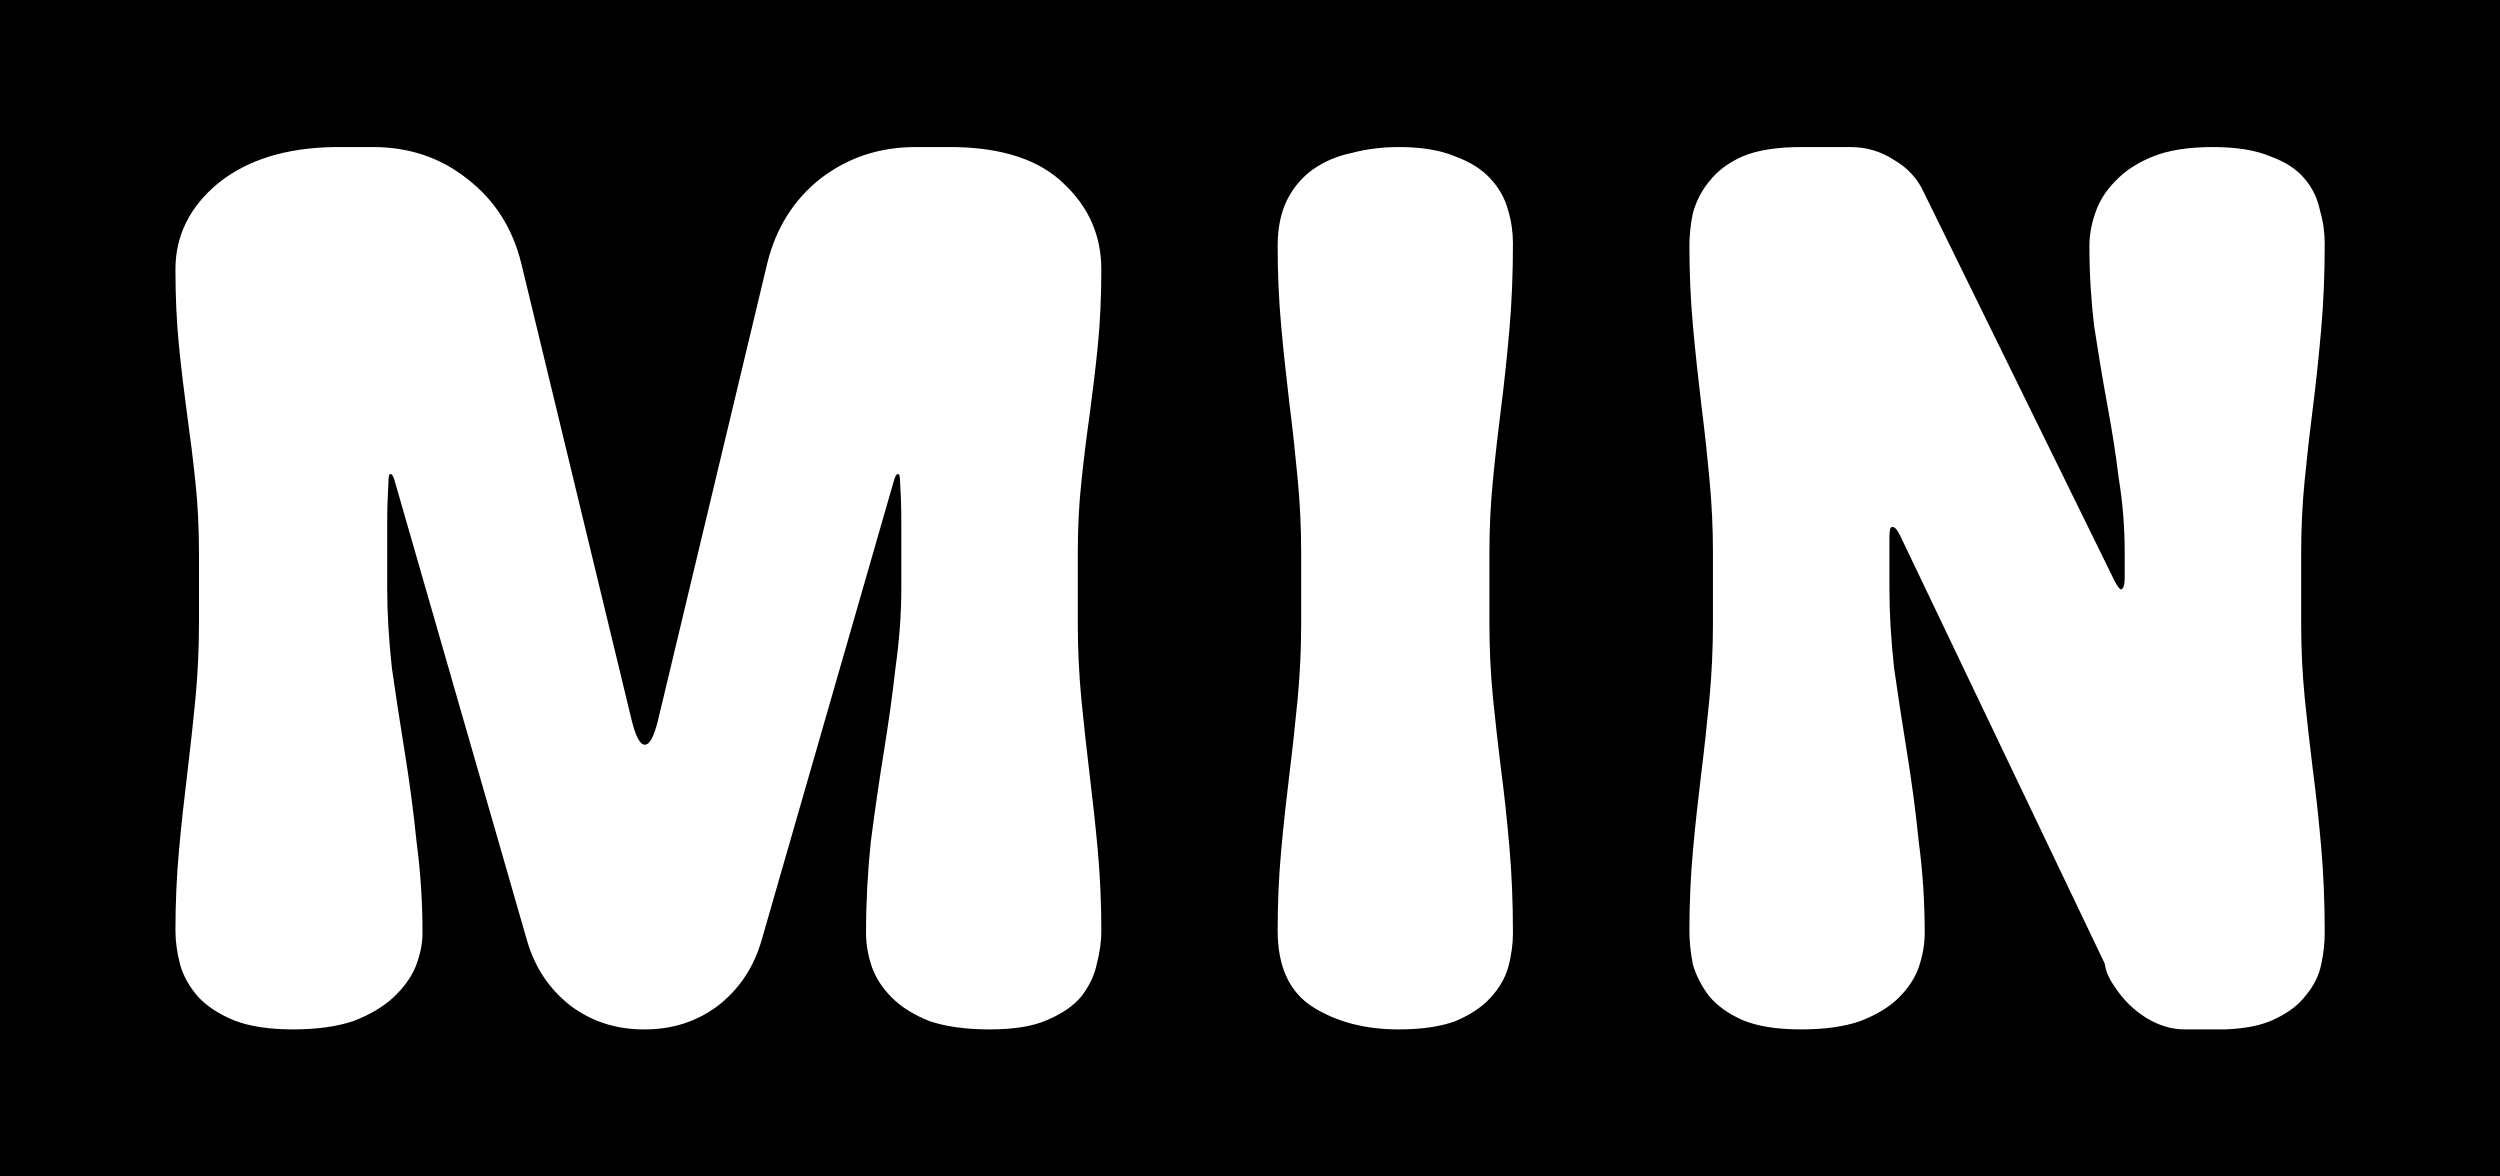 <svg width="17" height="8" viewBox="0 0 17 8" fill="none" xmlns="http://www.w3.org/2000/svg">
<path fill-rule="evenodd" clip-rule="evenodd" d="M17 0H0V8H17V0ZM4.881 6.84C5.025 6.728 5.124 6.581 5.177 6.4L6.073 3.288C6.084 3.245 6.094 3.224 6.105 3.224C6.116 3.219 6.121 3.24 6.121 3.288C6.126 3.368 6.129 3.456 6.129 3.552V3.76V4C6.129 4.171 6.116 4.352 6.089 4.544C6.068 4.731 6.041 4.923 6.009 5.12C5.977 5.317 5.948 5.52 5.921 5.728C5.9 5.931 5.889 6.136 5.889 6.344C5.889 6.419 5.902 6.496 5.929 6.576C5.956 6.651 6.001 6.72 6.065 6.784C6.129 6.848 6.214 6.901 6.321 6.944C6.433 6.981 6.569 7 6.729 7C6.894 7 7.025 6.979 7.121 6.936C7.222 6.893 7.3 6.84 7.353 6.776C7.406 6.707 7.441 6.635 7.457 6.56C7.478 6.48 7.489 6.403 7.489 6.328C7.489 6.141 7.481 5.96 7.465 5.784C7.449 5.608 7.43 5.435 7.409 5.264C7.388 5.088 7.369 4.917 7.353 4.752C7.337 4.581 7.329 4.411 7.329 4.24V3.76C7.329 3.589 7.337 3.429 7.353 3.28C7.369 3.125 7.388 2.973 7.409 2.824C7.43 2.669 7.449 2.512 7.465 2.352C7.481 2.192 7.489 2.019 7.489 1.832C7.489 1.603 7.404 1.408 7.233 1.248C7.068 1.088 6.82 1.005 6.489 1H6.225C5.98 1 5.764 1.072 5.577 1.216C5.396 1.36 5.276 1.552 5.217 1.792L4.473 4.904C4.446 5.011 4.417 5.064 4.385 5.064C4.353 5.064 4.324 5.011 4.297 4.904L3.545 1.792C3.486 1.552 3.364 1.36 3.177 1.216C2.996 1.072 2.782 1 2.537 1H2.273C1.942 1.005 1.678 1.088 1.481 1.248C1.289 1.408 1.193 1.603 1.193 1.832C1.193 2.019 1.201 2.192 1.217 2.352C1.233 2.512 1.252 2.669 1.273 2.824C1.294 2.973 1.313 3.125 1.329 3.28C1.345 3.429 1.353 3.589 1.353 3.76V4.24C1.353 4.411 1.345 4.581 1.329 4.752C1.313 4.917 1.294 5.088 1.273 5.264C1.252 5.435 1.233 5.608 1.217 5.784C1.201 5.96 1.193 6.141 1.193 6.328C1.193 6.403 1.204 6.48 1.225 6.56C1.246 6.635 1.286 6.707 1.345 6.776C1.404 6.84 1.484 6.893 1.585 6.936C1.692 6.979 1.828 7 1.993 7C2.153 7 2.289 6.981 2.401 6.944C2.513 6.901 2.604 6.848 2.673 6.784C2.742 6.72 2.793 6.651 2.825 6.576C2.857 6.496 2.873 6.419 2.873 6.344C2.873 6.136 2.86 5.931 2.833 5.728C2.812 5.52 2.785 5.317 2.753 5.12C2.721 4.923 2.692 4.731 2.665 4.544C2.644 4.352 2.633 4.171 2.633 4V3.76V3.552C2.633 3.456 2.636 3.368 2.641 3.288C2.641 3.24 2.646 3.219 2.657 3.224C2.668 3.224 2.678 3.245 2.689 3.288L3.585 6.4C3.638 6.581 3.737 6.728 3.881 6.84C4.025 6.947 4.19 7 4.377 7H4.385C4.572 7 4.737 6.947 4.881 6.84ZM8.824 3.256C8.84 3.421 8.848 3.589 8.848 3.76V4.24C8.848 4.411 8.84 4.581 8.824 4.752C8.808 4.917 8.79 5.088 8.768 5.264C8.747 5.435 8.728 5.608 8.712 5.784C8.696 5.96 8.688 6.141 8.688 6.328C8.688 6.573 8.768 6.747 8.928 6.848C9.088 6.949 9.283 7 9.512 7C9.667 7 9.795 6.981 9.896 6.944C9.998 6.901 10.078 6.848 10.136 6.784C10.195 6.72 10.235 6.651 10.256 6.576C10.278 6.496 10.288 6.419 10.288 6.344C10.288 6.136 10.28 5.941 10.264 5.76C10.248 5.579 10.23 5.405 10.208 5.24C10.187 5.069 10.168 4.904 10.152 4.744C10.136 4.579 10.128 4.411 10.128 4.24V3.76C10.128 3.589 10.136 3.424 10.152 3.264C10.168 3.099 10.187 2.933 10.208 2.768C10.23 2.597 10.248 2.421 10.264 2.24C10.28 2.059 10.288 1.864 10.288 1.656C10.288 1.581 10.278 1.507 10.256 1.432C10.235 1.352 10.195 1.28 10.136 1.216C10.078 1.152 9.998 1.101 9.896 1.064C9.795 1.021 9.667 1 9.512 1C9.4 1 9.294 1.013 9.192 1.04C9.091 1.061 9.003 1.099 8.928 1.152C8.854 1.205 8.795 1.275 8.752 1.36C8.71 1.445 8.688 1.549 8.688 1.672C8.688 1.859 8.696 2.04 8.712 2.216C8.728 2.392 8.747 2.568 8.768 2.744C8.79 2.915 8.808 3.085 8.824 3.256ZM14.312 6.552C14.318 6.6 14.339 6.651 14.376 6.704C14.435 6.795 14.507 6.867 14.592 6.92C14.678 6.973 14.766 7 14.856 7H15.128C15.272 6.995 15.387 6.971 15.472 6.928C15.563 6.885 15.632 6.832 15.68 6.768C15.734 6.704 15.768 6.635 15.784 6.56C15.8 6.485 15.808 6.413 15.808 6.344C15.808 6.136 15.8 5.941 15.784 5.76C15.768 5.579 15.75 5.405 15.728 5.24C15.707 5.069 15.688 4.904 15.672 4.744C15.656 4.579 15.648 4.411 15.648 4.24V3.76C15.648 3.589 15.656 3.424 15.672 3.264C15.688 3.099 15.707 2.933 15.728 2.768C15.75 2.597 15.768 2.421 15.784 2.24C15.8 2.059 15.808 1.864 15.808 1.656C15.808 1.581 15.798 1.507 15.776 1.432C15.76 1.352 15.726 1.28 15.672 1.216C15.619 1.152 15.542 1.101 15.44 1.064C15.339 1.021 15.208 1 15.048 1C14.883 1 14.747 1.021 14.64 1.064C14.534 1.107 14.448 1.163 14.384 1.232C14.32 1.296 14.275 1.368 14.248 1.448C14.222 1.523 14.208 1.597 14.208 1.672C14.208 1.859 14.219 2.04 14.24 2.216C14.267 2.392 14.296 2.568 14.328 2.744C14.36 2.915 14.387 3.085 14.408 3.256C14.435 3.421 14.448 3.589 14.448 3.76V3.928C14.448 3.976 14.44 4.003 14.424 4.008C14.414 4.008 14.398 3.987 14.376 3.944L13.08 1.304C13.038 1.213 12.971 1.141 12.88 1.088C12.79 1.029 12.691 1 12.584 1H12.248C12.083 1 11.95 1.021 11.848 1.064C11.752 1.107 11.678 1.163 11.624 1.232C11.571 1.296 11.534 1.368 11.512 1.448C11.496 1.523 11.488 1.597 11.488 1.672C11.488 1.859 11.496 2.04 11.512 2.216C11.528 2.392 11.547 2.568 11.568 2.744C11.59 2.915 11.608 3.085 11.624 3.256C11.64 3.421 11.648 3.589 11.648 3.76V4.24C11.648 4.411 11.64 4.581 11.624 4.752C11.608 4.917 11.59 5.088 11.568 5.264C11.547 5.435 11.528 5.608 11.512 5.784C11.496 5.96 11.488 6.141 11.488 6.328C11.488 6.403 11.496 6.48 11.512 6.56C11.534 6.635 11.571 6.707 11.624 6.776C11.678 6.84 11.752 6.893 11.848 6.936C11.95 6.979 12.083 7 12.248 7C12.408 7 12.542 6.981 12.648 6.944C12.76 6.901 12.848 6.848 12.912 6.784C12.976 6.72 13.022 6.651 13.048 6.576C13.075 6.496 13.088 6.419 13.088 6.344C13.088 6.136 13.075 5.931 13.048 5.728C13.027 5.52 13 5.317 12.968 5.12C12.936 4.923 12.907 4.731 12.88 4.544C12.859 4.352 12.848 4.171 12.848 4V3.76V3.656C12.848 3.608 12.854 3.584 12.864 3.584C12.88 3.579 12.899 3.597 12.92 3.64L14.312 6.552Z" fill="black"/>
</svg>
